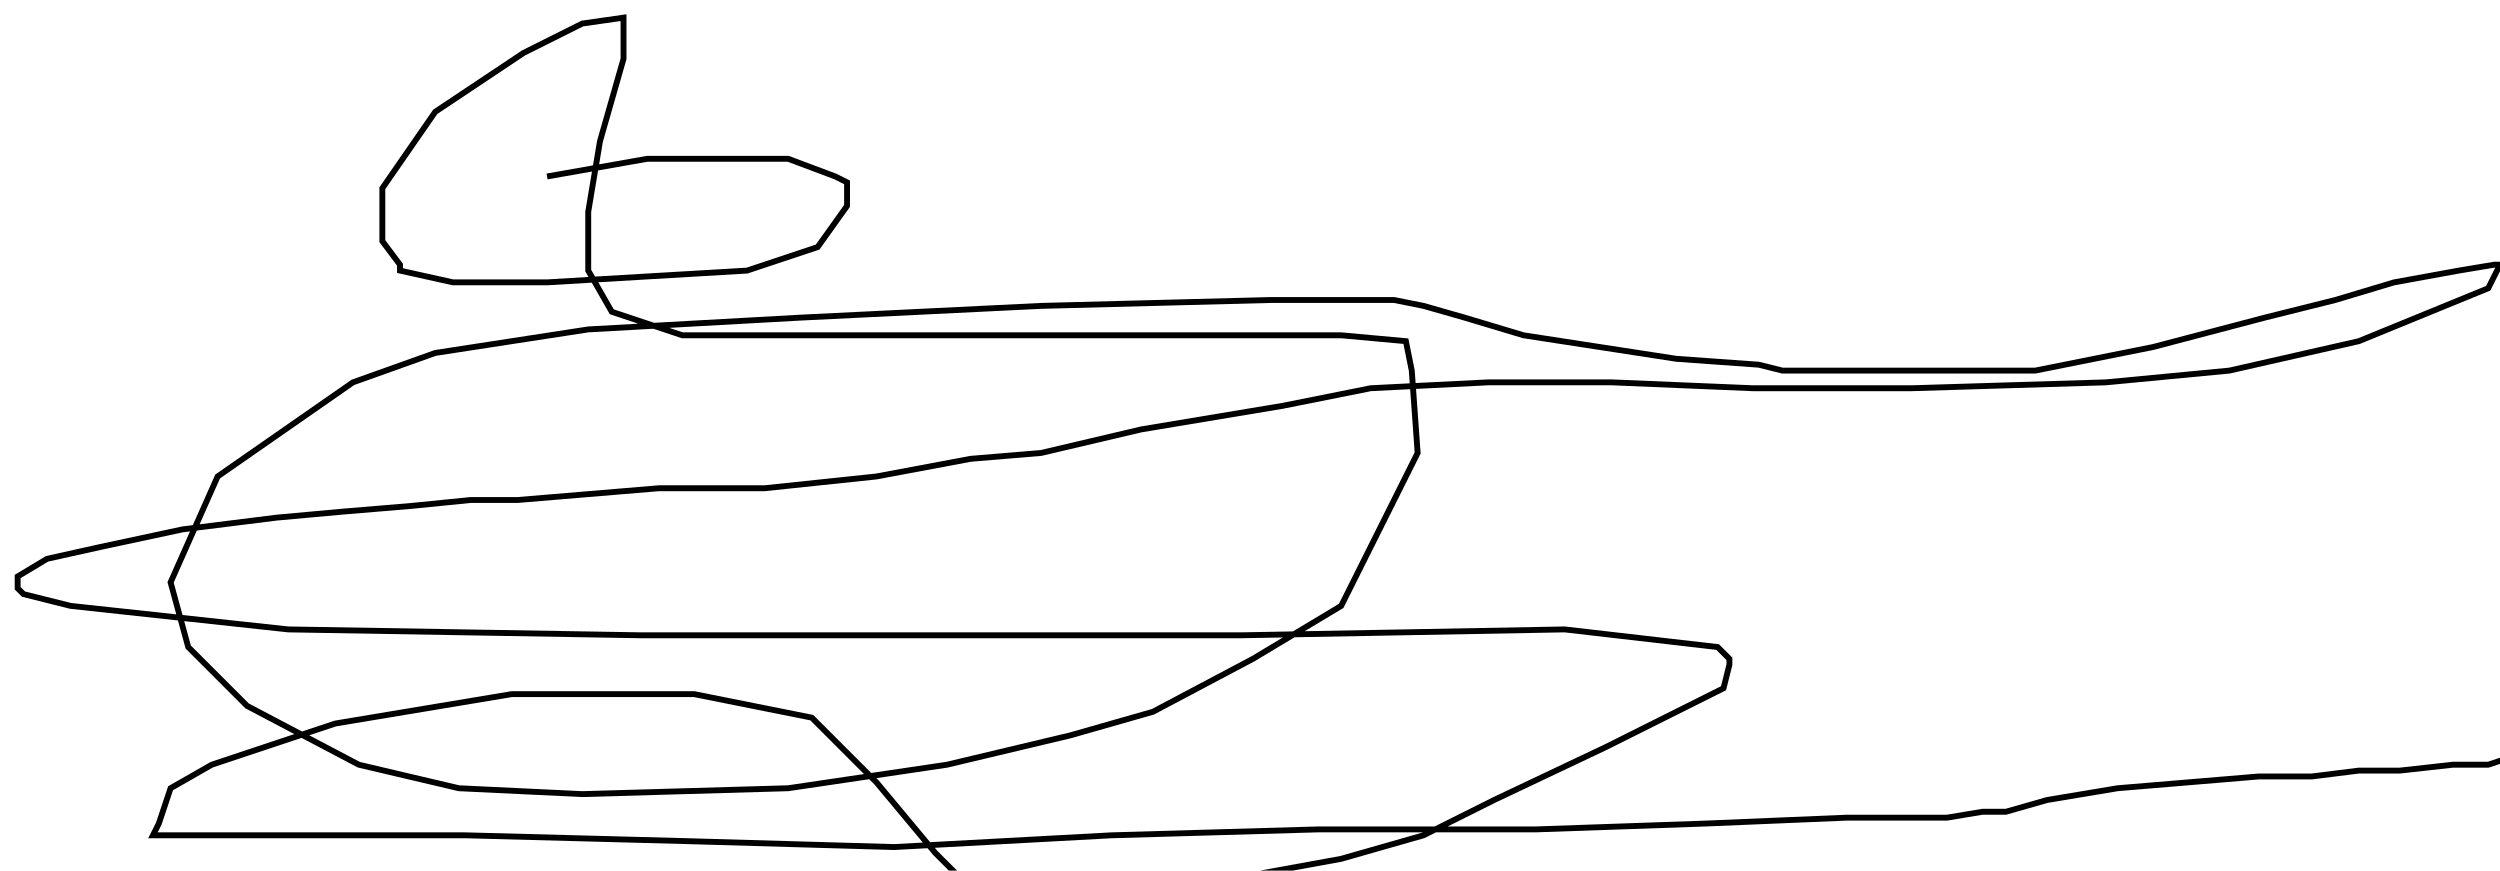 <?xml version="1.0" encoding="utf-8" ?>
<svg baseProfile="tiny" height="148" version="1.2" viewBox="-3 -3 425 148" width="425" xmlns="http://www.w3.org/2000/svg" xmlns:ev="http://www.w3.org/2001/xml-events" xmlns:xlink="http://www.w3.org/1999/xlink"><defs /><path d="M90 27 L107 24 L115 24 L123 24 L131 24 L139 27 L141 28 L141 32 L136 39 L124 43 L107 44 L90 45 L74 45 L65 43 L65 42 L62 38 L62 29 L71 16 L86 6 L96 1 L103 0 L103 7 L99 21 L97 33 L97 43 L101 50 L113 54 L147 54 L187 54 L225 54 L236 55 L237 60 L238 74 L230 90 L225 100 L210 109 L193 118 L179 122 L158 127 L131 131 L96 132 L75 131 L58 127 L39 117 L29 107 L26 96 L34 78 L57 62 L71 57 L97 53 L133 51 L174 49 L213 48 L234 48 L239 49 L246 51 L256 54 L282 58 L296 59 L300 60 L301 60 L309 60 L327 60 L343 60 L363 56 L382 51 L394 48 L404 45 L415 43 L421 42 L422 42 L420 46 L398 55 L376 60 L355 62 L322 63 L295 63 L271 62 L250 62 L230 63 L215 66 L191 70 L174 74 L162 75 L146 78 L127 80 L117 80 L109 80 L97 81 L85 82 L77 82 L67 83 L55 84 L44 85 L28 87 L14 90 L5 92 L0 95 L0 97 L1 98 L9 100 L46 104 L106 105 L158 105 L208 105 L263 104 L289 107 L291 109 L291 110 L290 114 L270 124 L251 133 L239 139 L225 143 L203 147 L180 148 L161 147 L156 142 L146 130 L135 119 L115 115 L84 115 L54 120 L33 127 L26 131 L24 137 L23 139 L37 139 L76 139 L114 140 L149 141 L186 139 L221 138 L258 138 L287 137 L311 136 L328 136 L334 135 L338 135 L345 133 L357 131 L369 130 L381 129 L390 129 L398 128 L405 128 L414 127 L420 127 L423 126 L425 126 " fill="none" stroke="black" /></svg>